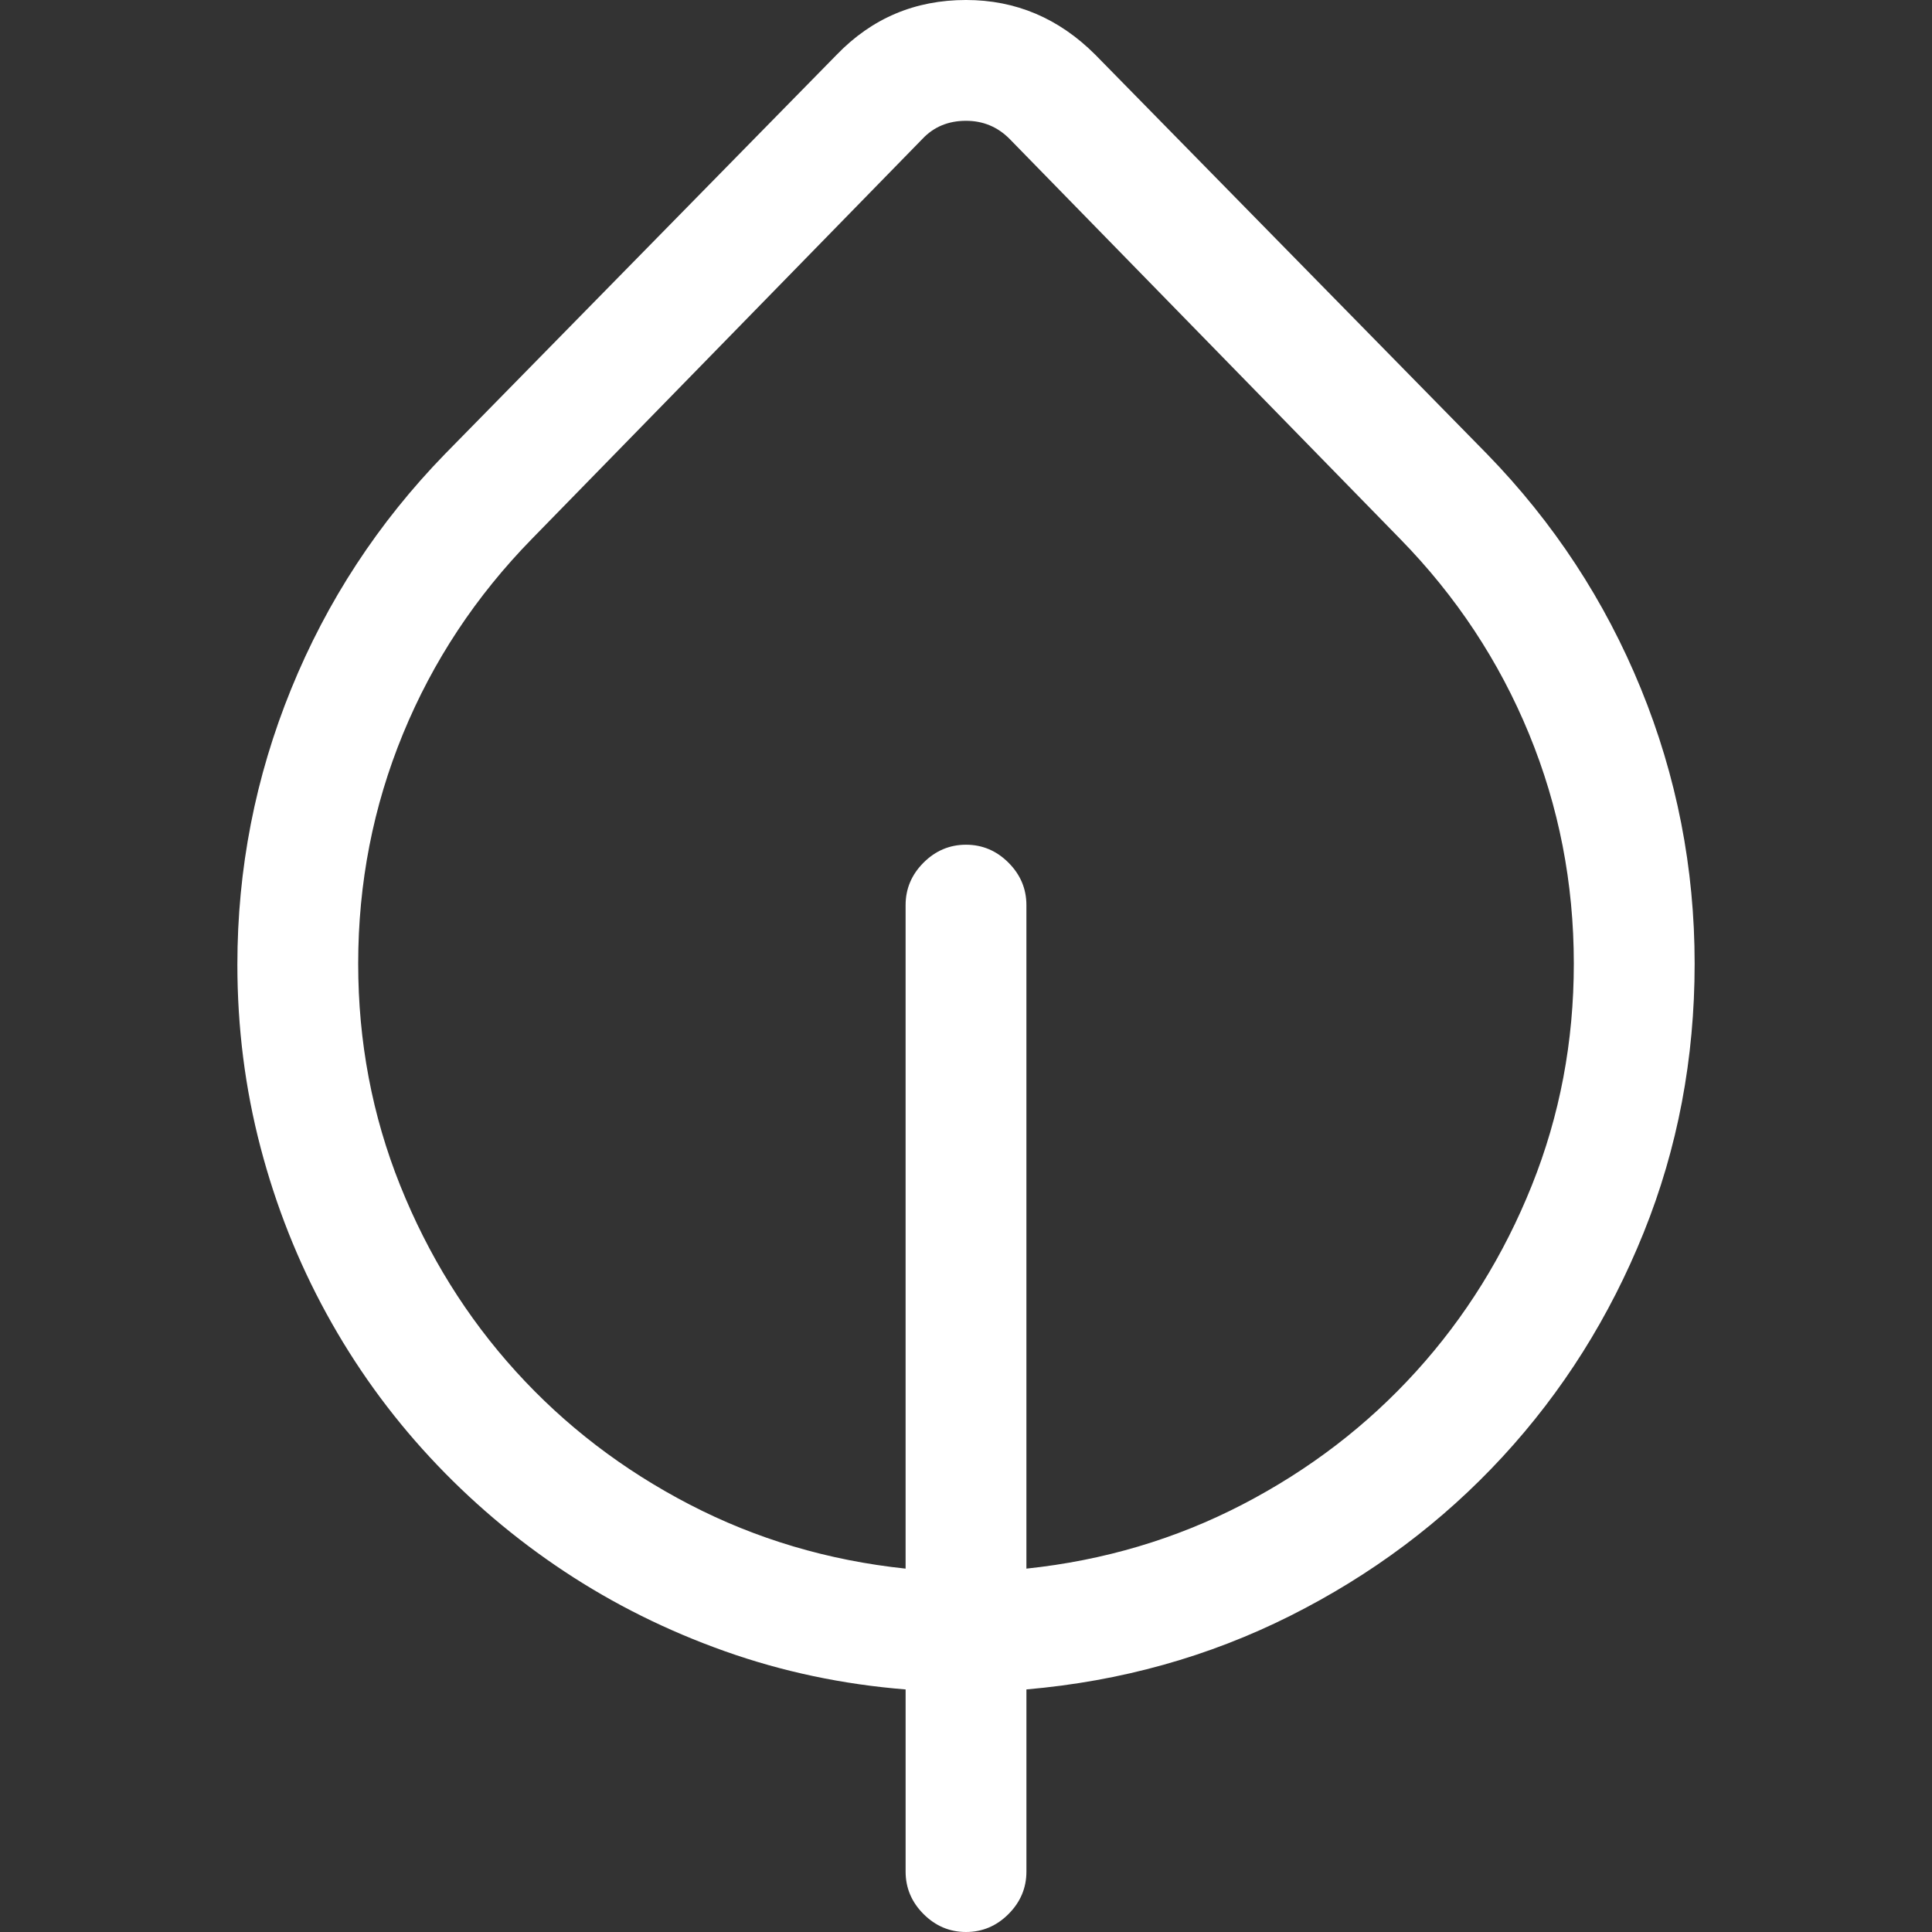 <?xml version="1.0" encoding="utf-8"?>
<svg id="" width="16" height="16" style="width:16px;height:16px;" version="1.1" xmlns="http://www.w3.org/2000/svg" viewBox="0 0 2048 2048" enable-background="new 0 0 2048 2048" xml:space="preserve">
    <rect x="0" y="0" width="2048" height="2048" fill="#333333" stroke="none"/>
    <path fill="#ffffff" d="M959.97 1790.87 q-100.05 -8 -191.6 -40.51 q-91.54 -32.52 -170.09 -84.54 q-78.54 -52.03 -142.57 -121.06 q-64.03 -69.04 -109.55 -152.08 q-45.52 -83.04 -70.03 -176.59 q-24.51 -93.55 -24.51 -193.6 q0 -152.07 57.03 -292.14 q57.03 -140.07 163.08 -249.13 l415.2 -423.2 q56.03 -58.03 137.07 -58.03 q79.04 0 137.07 58.03 l415.2 423.2 q106.05 109.06 163.08 248.63 q57.03 139.56 57.03 291.64 q0 151.07 -54.03 285.13 q-54.03 134.07 -149.57 237.62 q-95.55 103.55 -225.11 168.59 q-129.57 65.03 -279.63 78.03 l0 193.1 q0 26.01 -19.01 45.02 q-19.01 19.01 -45.02 19.01 q-26.01 0 -45.02 -19.01 q-19.01 -19.01 -19.01 -45.02 l0 -193.1 ZM1024 895.44 q26.01 0 45.02 19.01 q19.01 19.01 19.01 45.02 l0 703.34 q123.06 -13 229.11 -68.03 q106.05 -55.03 184.09 -141.07 q78.04 -86.04 122.56 -197.1 q44.52 -111.06 44.52 -235.12 q0 -128.06 -47.52 -243.62 q-47.52 -115.56 -136.57 -206.6 l-414.2 -424.21 q-19.01 -19.01 -46.02 -19.01 q-28.01 0 -46.02 19.01 l-414.2 424.21 q-89.05 91.04 -136.57 206.6 q-47.52 115.56 -47.52 243.62 q0 124.06 44.52 235.12 q44.52 111.06 122.56 197.1 q78.04 86.04 184.09 141.07 q106.05 55.03 229.11 68.03 l0 -703.34 q0 -26.01 19.01 -45.02 q19.01 -19.01 45.02 -19.01 Z"/>
</svg>